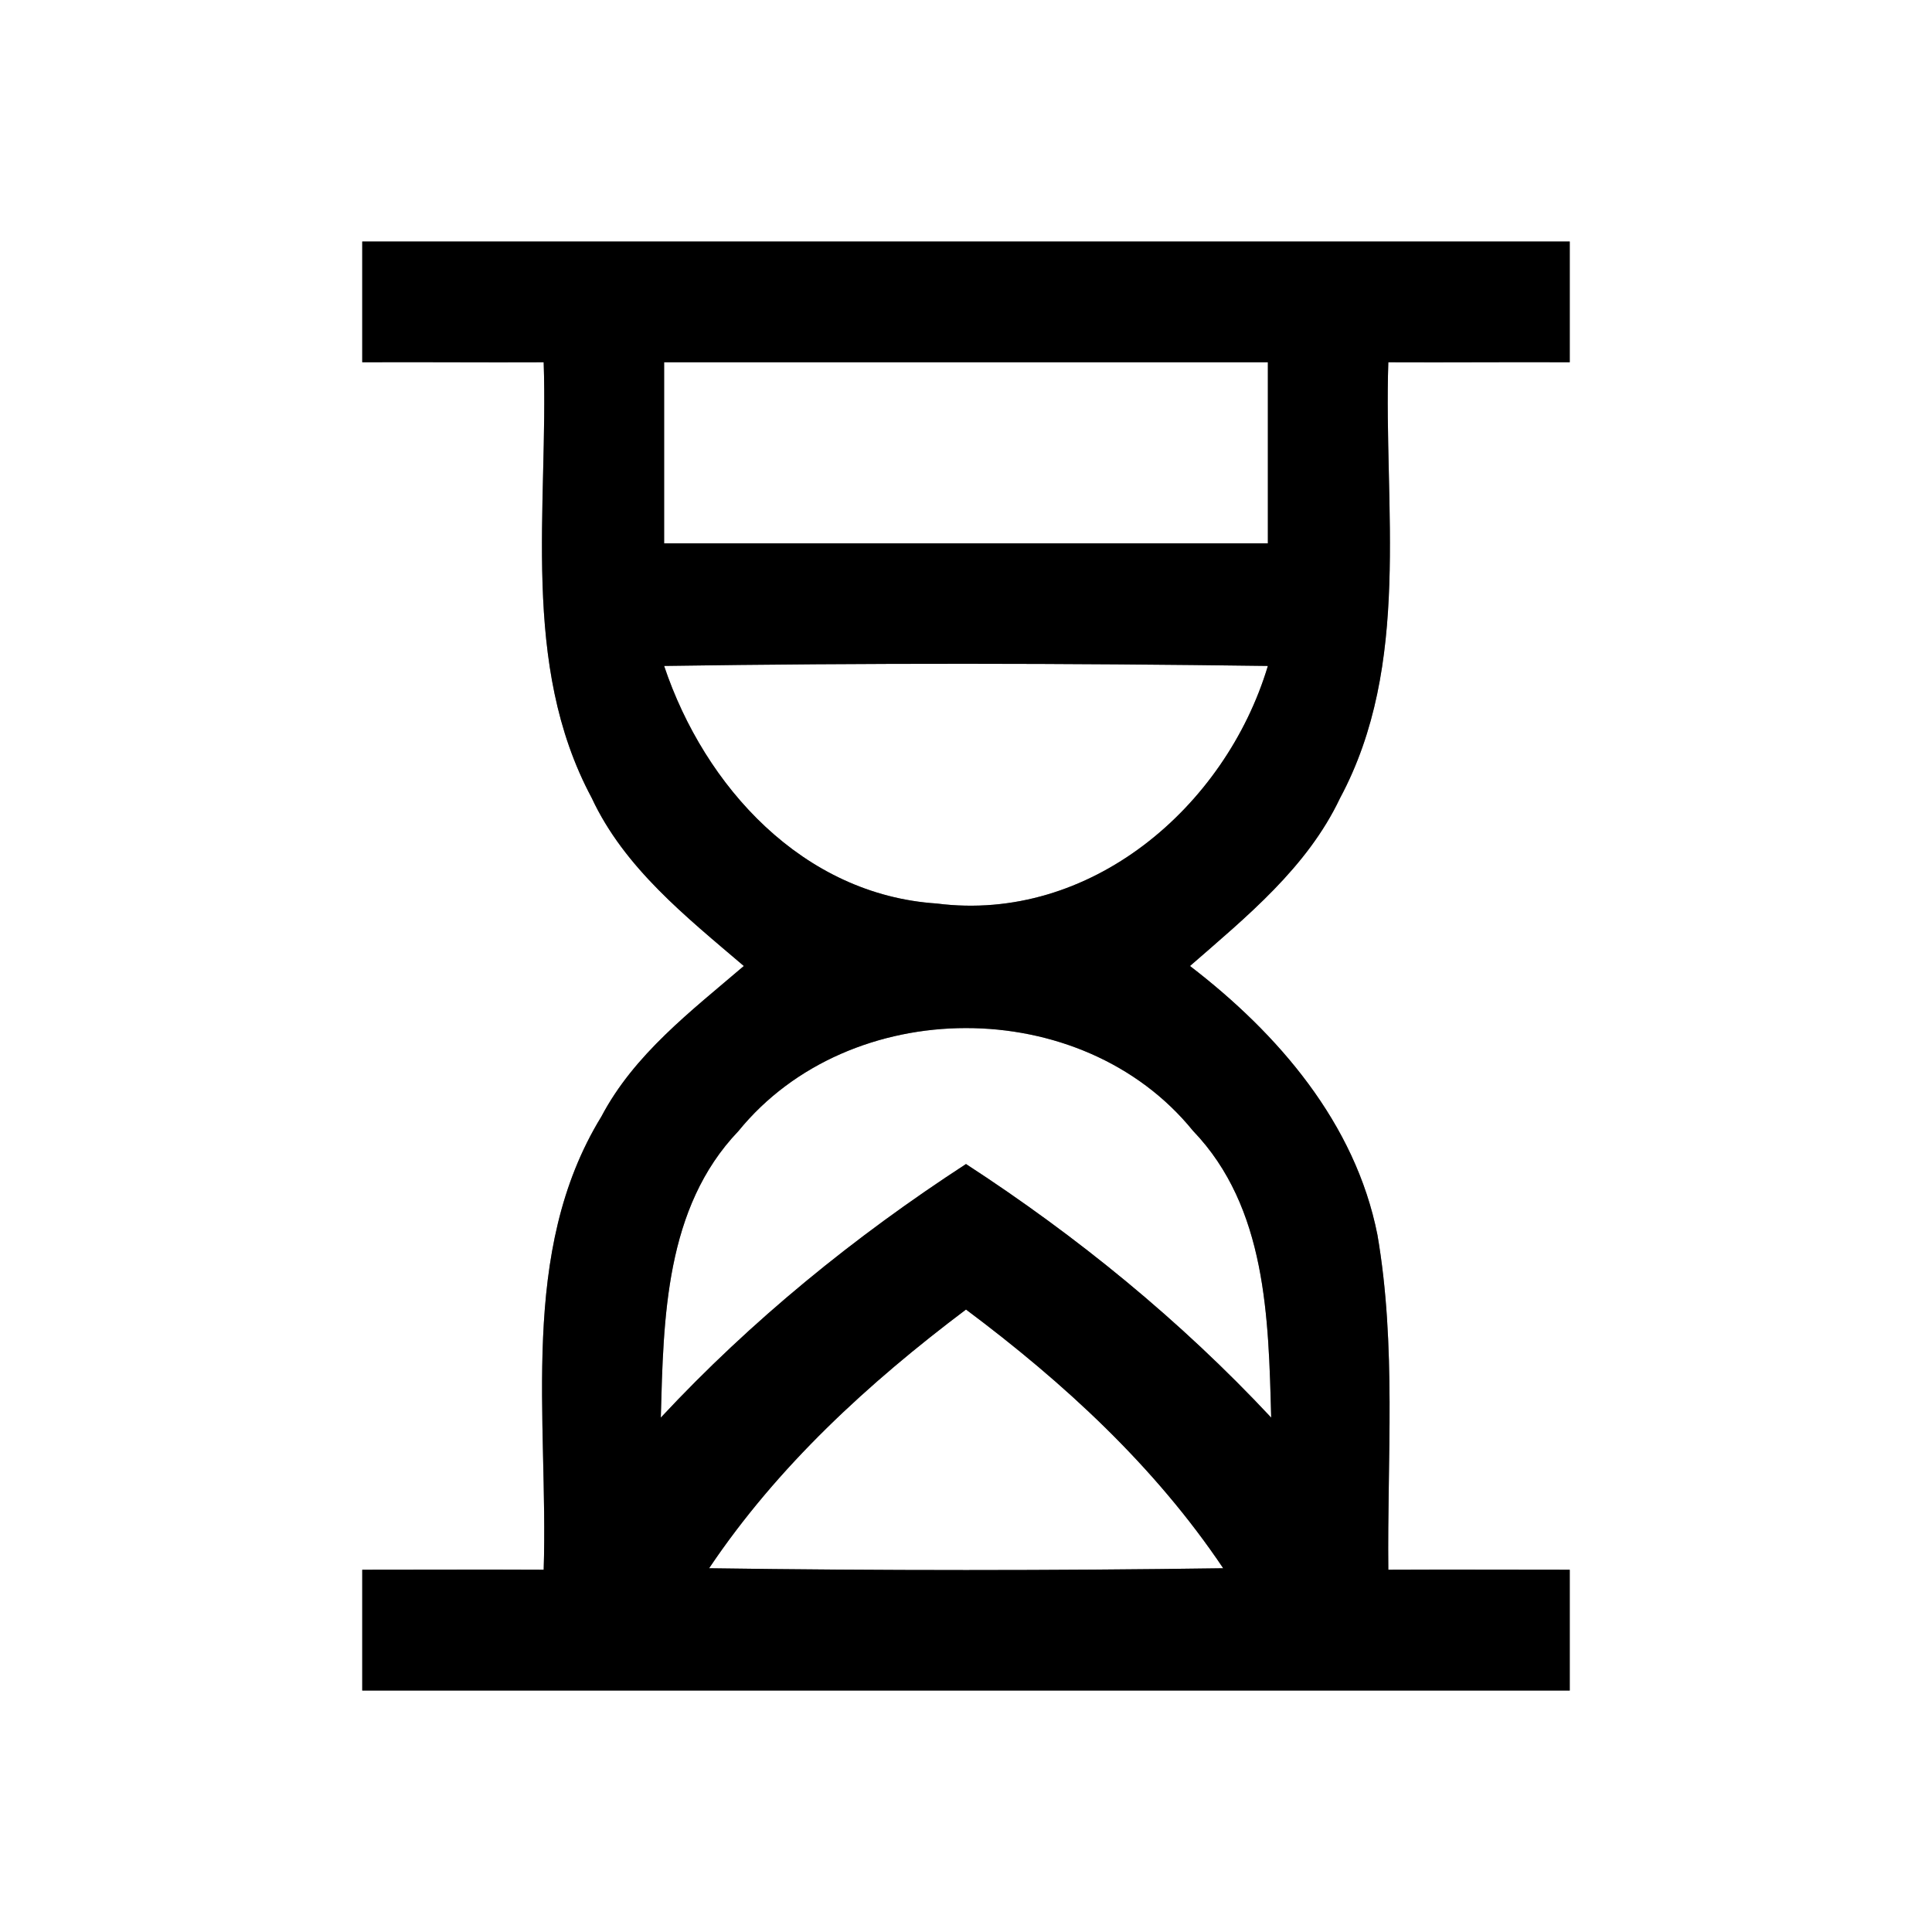 <?xml version="1.0" encoding="UTF-8" ?>
<!DOCTYPE svg PUBLIC "-//W3C//DTD SVG 1.1//EN" "http://www.w3.org/Graphics/SVG/1.1/DTD/svg11.dtd">
<svg width="64pt" height="64pt" viewBox="0 0 64 64" version="1.1" xmlns="http://www.w3.org/2000/svg">
<rect x="0" y="0" width="64" height="64" fill="#808080" stroke="none"/>
<g id="#ffffffff">
<path fill="#ffffff" opacity="1.00" d=" M 0.00 0.00 L 64.00 0.00 L 64.00 64.00 L 0.00 64.00 L 0.00 0.00 M 12.00 8.00 C 12.00 9.33 12.00 10.67 12.00 12.00 C 14.00 11.99 16.01 12.01 18.01 12.00 C 18.17 16.81 17.22 21.99 19.60 26.43 C 20.68 28.75 22.73 30.37 24.64 32.00 C 22.90 33.49 21.01 34.92 19.92 36.99 C 17.16 41.49 18.17 46.99 18.01 52.00 C 16.01 51.99 14.00 52.00 12.00 52.00 C 12.00 53.33 12.00 54.67 12.00 56.00 C 25.33 56.00 38.67 56.00 52.00 56.00 C 52.00 54.67 52.00 53.33 52.00 52.00 C 50.00 52.00 47.99 51.99 45.99 52.00 C 45.95 48.31 46.26 44.57 45.63 40.91 C 44.90 37.21 42.34 34.24 39.42 32.00 C 41.30 30.36 43.30 28.74 44.39 26.44 C 46.77 22.00 45.83 16.81 45.99 12.00 C 47.99 12.01 50.00 11.99 52.00 12.00 C 52.00 10.67 52.00 9.33 52.00 8.00 C 38.67 8.00 25.33 8.00 12.00 8.00 Z" />
<path fill="#ffffff" opacity="1.00" d=" M 22.00 12.00 C 28.67 12.00 35.33 12.00 42.00 12.00 C 42.00 14.00 42.00 16.00 42.00 18.00 C 35.33 18.00 28.67 18.00 22.00 18.00 C 22.00 16.00 22.00 14.00 22.00 12.00 Z" />
<path fill="#ffffff" opacity="1.00" d=" M 22.00 22.06 C 28.66 21.96 35.33 21.97 42.00 22.06 C 40.59 26.75 36.10 30.58 31.03 29.93 C 26.60 29.64 23.34 26.06 22.00 22.06 Z" />
<path fill="#ffffff" opacity="1.00" d=" M 24.46 37.47 C 28.15 32.93 35.83 32.91 39.52 37.46 C 41.96 40.00 42.02 43.66 42.11 46.96 C 39.10 43.74 35.69 40.96 32.00 38.56 C 28.31 40.96 24.89 43.74 21.89 46.96 C 21.98 43.67 22.03 40.01 24.46 37.47 Z" />
<path fill="#ffffff" opacity="1.00" d=" M 23.49 51.95 C 25.76 48.57 28.76 45.82 32.00 43.38 C 35.25 45.81 38.25 48.57 40.52 51.95 C 34.84 52.03 29.17 52.03 23.49 51.95 Z" />
</g>
<g id="#000000ff">
<path fill="#000000" opacity="1.00" d=" M 12.00 8.00 C 25.33 8.00 38.67 8.00 52.00 8.00 C 52.00 9.33 52.00 10.67 52.00 12.00 C 50.00 11.99 47.99 12.01 45.99 12.00 C 45.83 16.81 46.77 22.00 44.39 26.44 C 43.30 28.74 41.30 30.36 39.42 32.00 C 42.34 34.24 44.90 37.21 45.63 40.91 C 46.26 44.57 45.95 48.31 45.99 52.00 C 47.99 51.99 50.00 52.00 52.00 52.00 C 52.00 53.33 52.00 54.67 52.00 56.00 C 38.67 56.00 25.33 56.00 12.00 56.00 C 12.00 54.67 12.00 53.33 12.00 52.00 C 14.00 52.00 16.01 51.99 18.01 52.00 C 18.17 46.99 17.16 41.49 19.92 36.99 C 21.01 34.92 22.90 33.49 24.64 32.00 C 22.73 30.37 20.68 28.75 19.60 26.43 C 17.22 21.99 18.17 16.81 18.01 12.00 C 16.01 12.01 14.00 11.99 12.00 12.00 C 12.00 10.67 12.00 9.33 12.00 8.00 M 22.00 12.00 C 22.00 14.00 22.00 16.00 22.00 18.00 C 28.67 18.00 35.33 18.00 42.00 18.00 C 42.00 16.00 42.00 14.00 42.00 12.00 C 35.33 12.00 28.67 12.00 22.00 12.00 M 22.00 22.06 C 23.34 26.06 26.60 29.64 31.03 29.93 C 36.10 30.58 40.59 26.75 42.00 22.06 C 35.33 21.97 28.66 21.96 22.00 22.06 M 24.46 37.47 C 22.03 40.01 21.98 43.67 21.89 46.96 C 24.89 43.74 28.31 40.96 32.00 38.56 C 35.69 40.96 39.10 43.74 42.11 46.96 C 42.02 43.66 41.96 40.00 39.52 37.46 C 35.83 32.91 28.15 32.93 24.46 37.47 M 23.49 51.95 C 29.17 52.03 34.84 52.03 40.52 51.95 C 38.25 48.57 35.25 45.81 32.00 43.38 C 28.76 45.82 25.76 48.57 23.49 51.95 Z" />
</g>
</svg>
